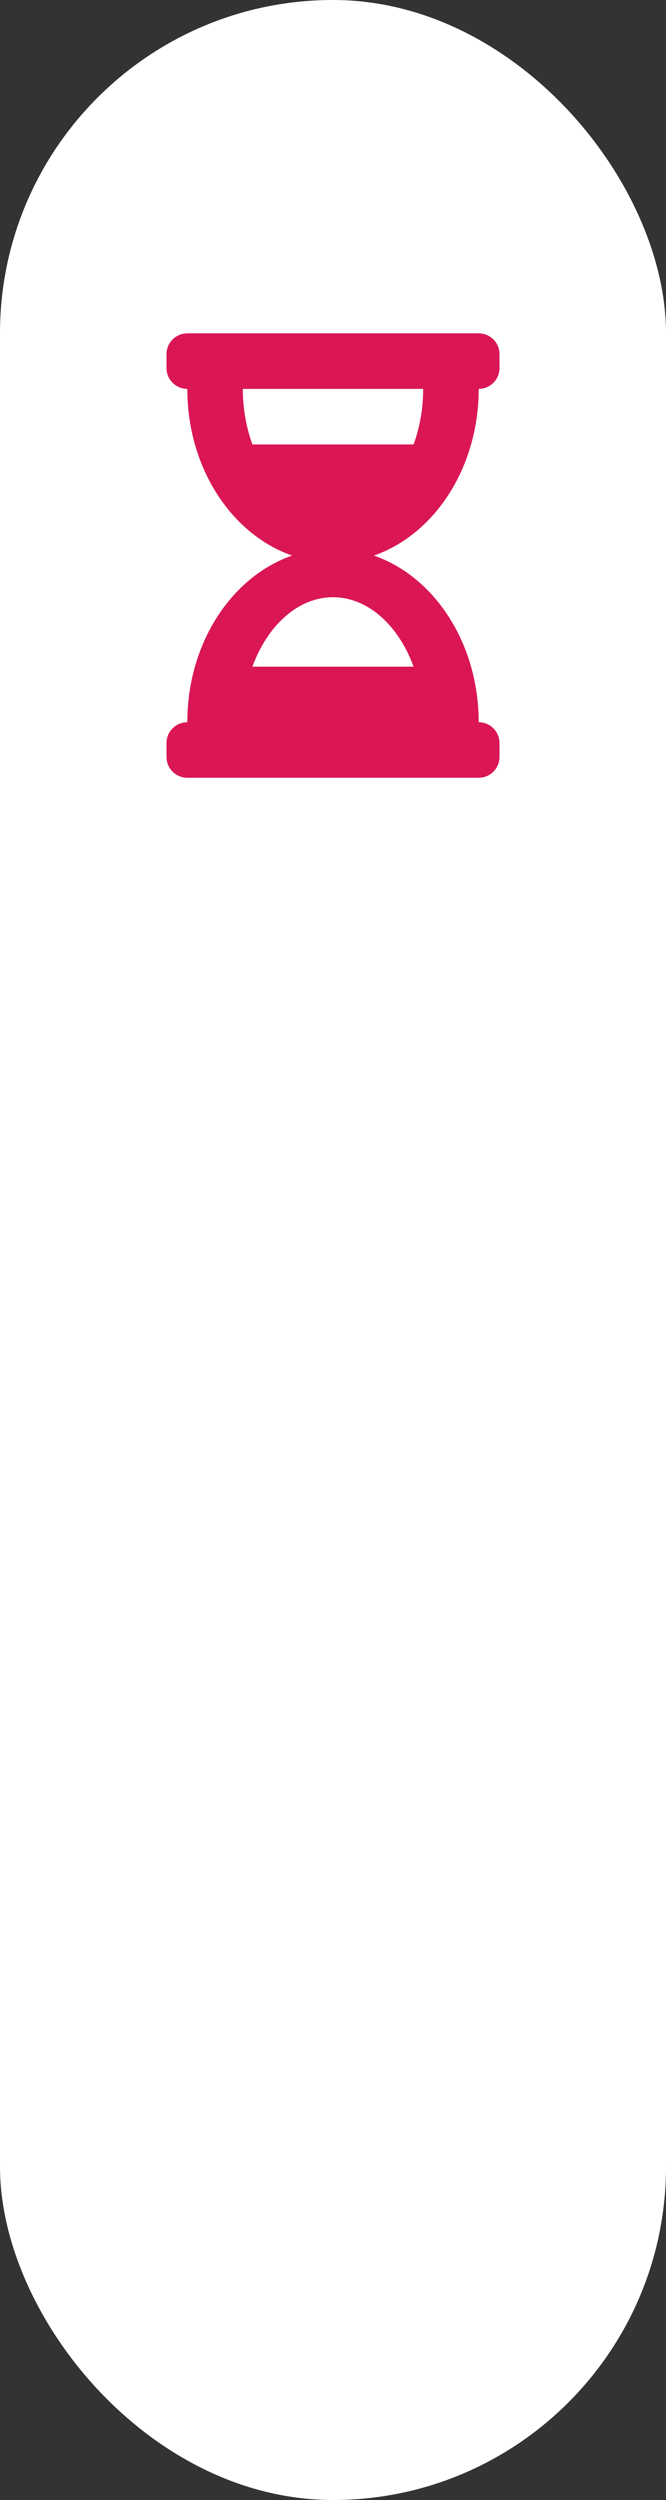 <?xml version="1.0" encoding="UTF-8"?>
<svg viewBox="0 0 32 120" version="1.1" xmlns="http://www.w3.org/2000/svg" xmlns:xlink="http://www.w3.org/1999/xlink">
    <rect x="0" y="0" width="32" height="120" fill="#333333" stroke="none"/>
    <g id="Site" stroke="none" stroke-width="1" fill="none" fill-rule="evenodd">
        <g id="Page-Defi" transform="translate(-396, -1920)">
            <g id="Group-9" transform="translate(172, 1920)">
                <g id="StepLong-Copy-2" transform="translate(224, 0)">
                    <rect id="Rectangle" fill="#FFFFFF" x="0" y="0" width="32" height="120" rx="16"></rect>
                    <g id="hourglass" transform="translate(8, 16)" fill="#DA1654" fill-rule="nonzero">
                        <path d="M15,0 L1,0 C0.448,0 0,0.448 0,1 L0,1.667 C0,2.219 0.448,2.667 1,2.667 C1,6.457 3.126,9.656 6.035,10.667 C3.126,11.678 1,14.876 1,18.667 C0.448,18.667 0,19.114 0,19.667 L0,20.333 C0,20.886 0.448,21.333 1,21.333 L15,21.333 C15.552,21.333 16,20.886 16,20.333 L16,19.667 C16,19.114 15.552,18.667 15,18.667 C15,14.876 12.874,11.678 9.965,10.667 C12.874,9.656 15,6.457 15,2.667 C15.552,2.667 16,2.219 16,1.667 L16,1 C16,0.448 15.552,0 15,0 Z M11.872,16 L4.128,16 C4.839,14.05 6.299,12.667 8,12.667 C9.701,12.667 11.161,14.05 11.872,16 Z M11.873,5.333 L4.128,5.333 C3.833,4.523 3.667,3.615 3.667,2.667 L12.333,2.667 C12.333,3.617 12.167,4.524 11.873,5.333 L11.873,5.333 Z" id="Shape"></path>
                    </g>
                </g>
            </g>
        </g>
    </g>
</svg>
